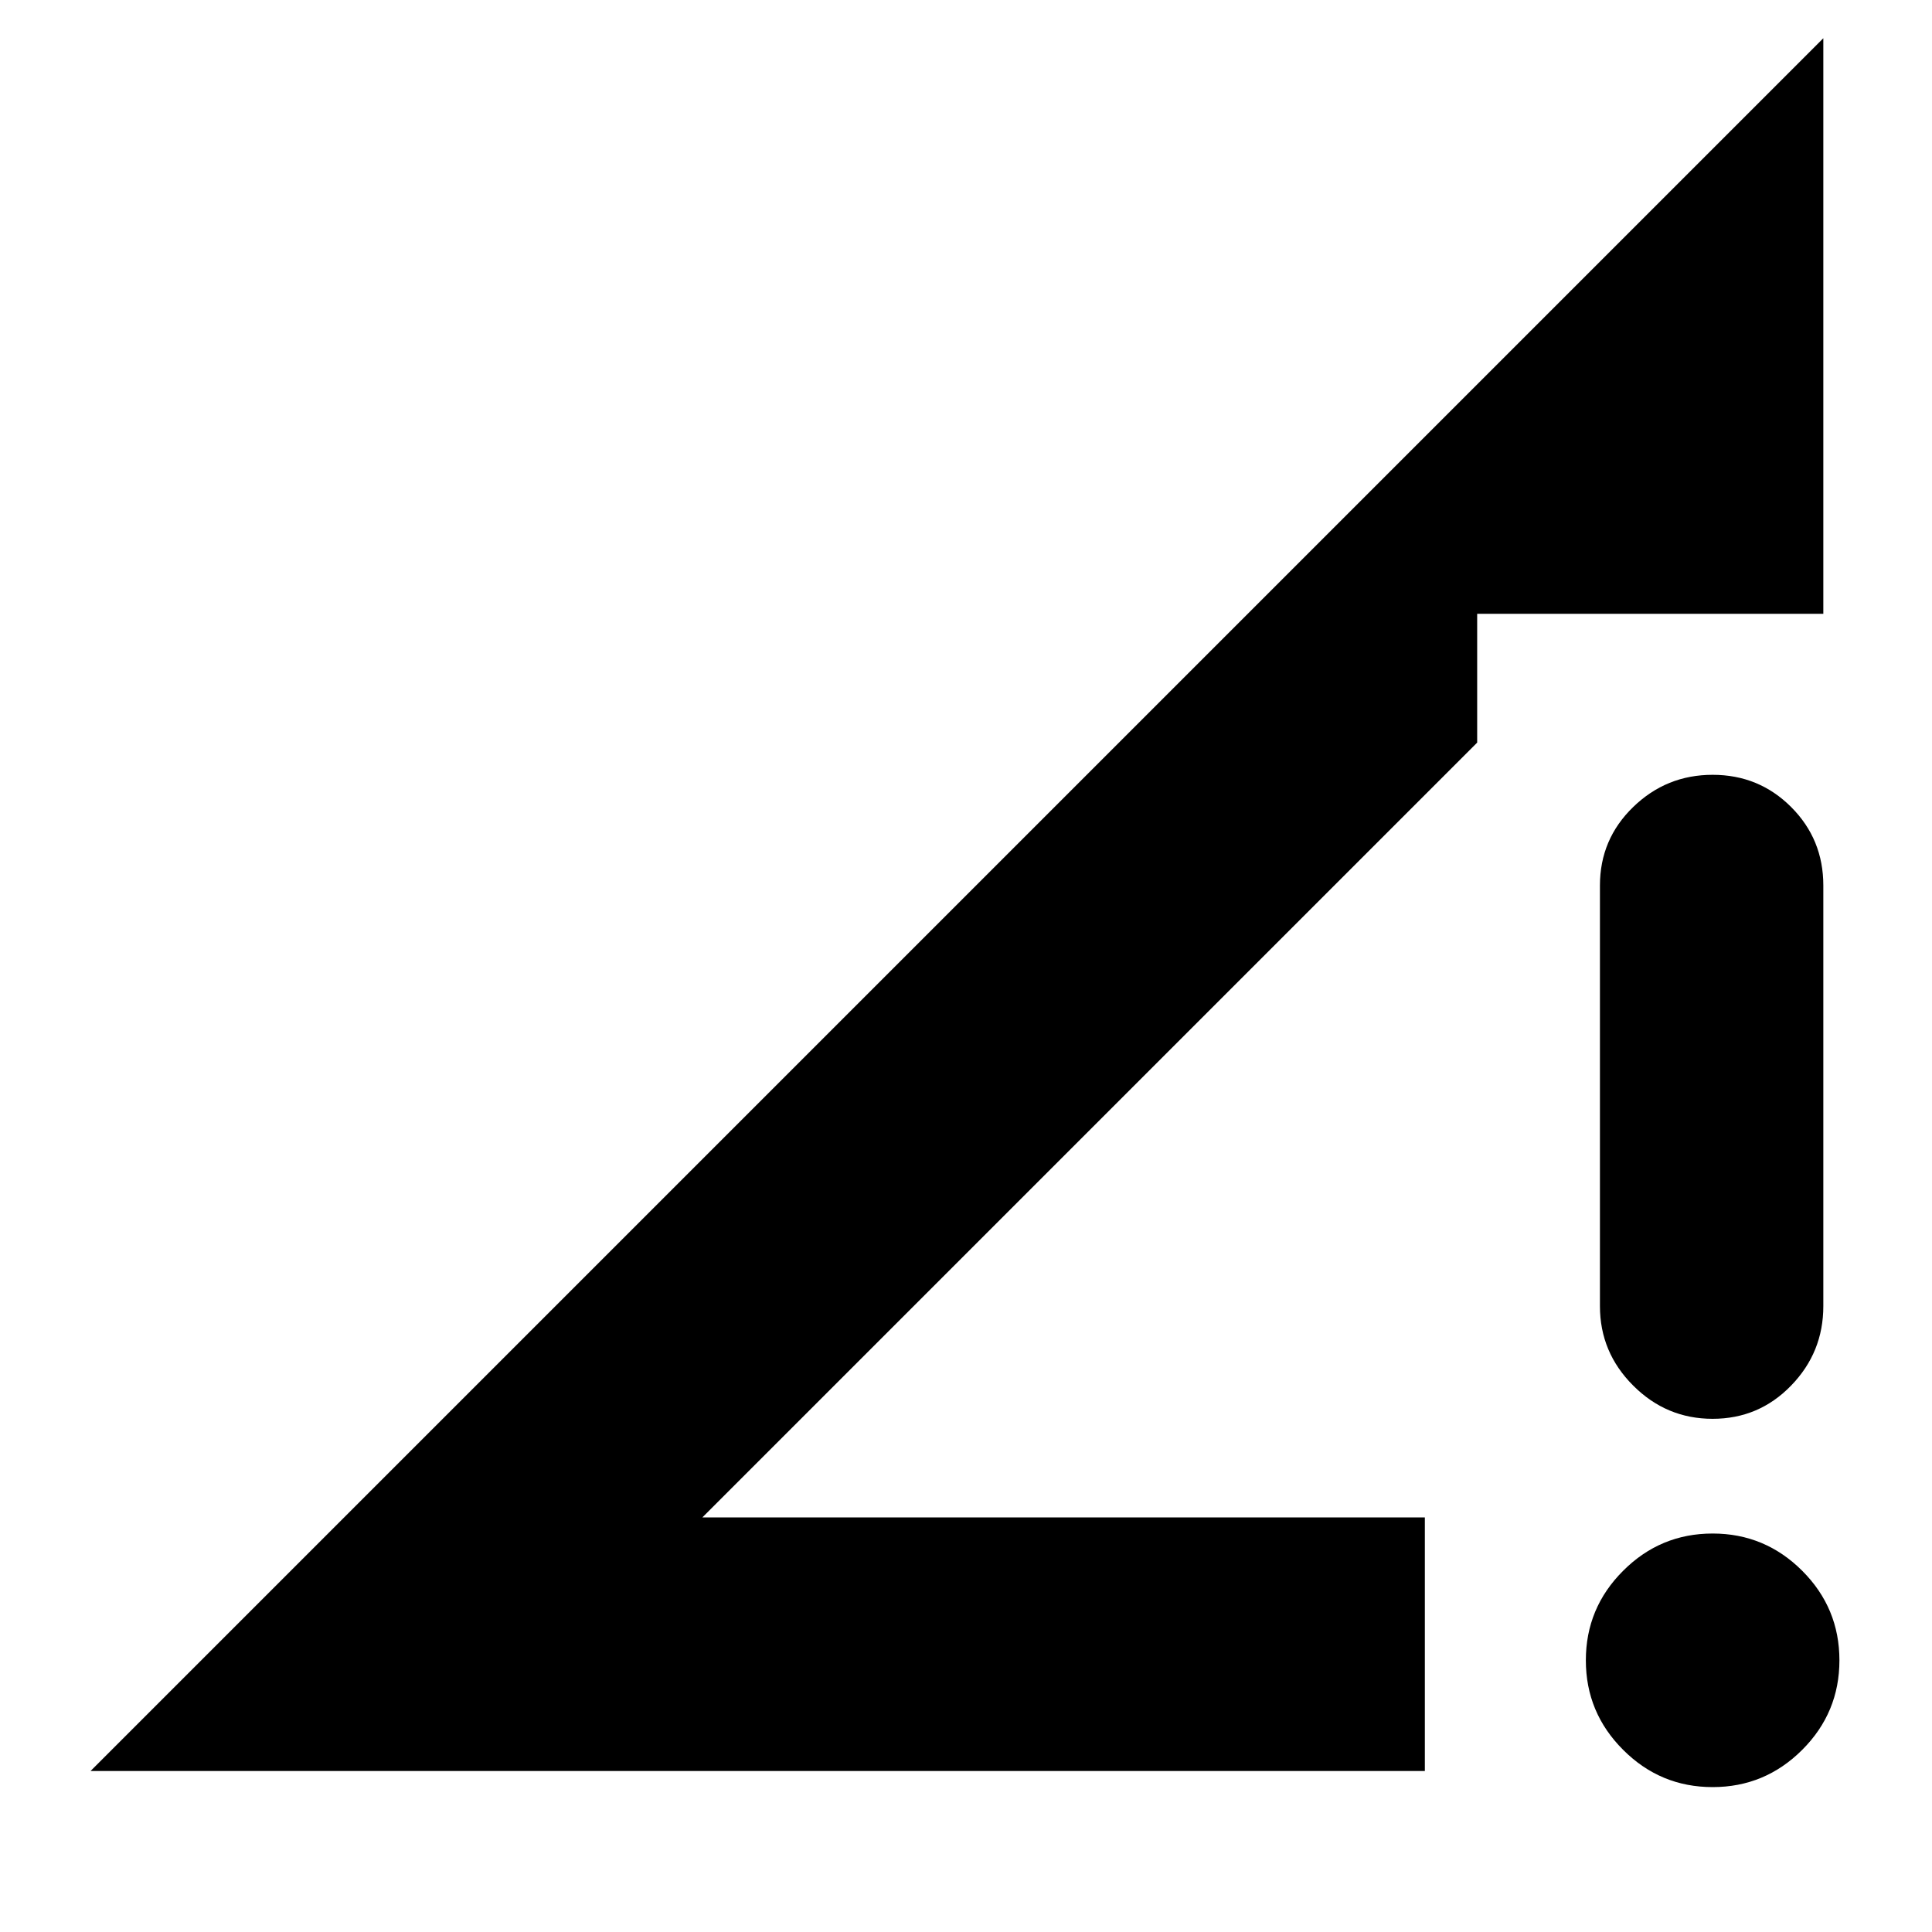<svg xmlns="http://www.w3.org/2000/svg" height="24" width="24"><path d="M17.7 18.85V22H1.125L22.65.475v7.15h-4.3v1.6L8.725 18.85Zm3.575-1.225q-.575 0-.987-.413-.413-.412-.413-.987V11q0-.575.413-.975.412-.4.987-.4t.975.4q.4.4.4.975v5.225q0 .575-.4.987-.4.413-.975.413Zm0 4.575q-.65 0-1.112-.463-.463-.462-.463-1.112 0-.65.463-1.112.462-.463 1.112-.463.65 0 1.113.463.462.462.462 1.112 0 .65-.462 1.112-.463.463-1.113.463Z"/></svg>